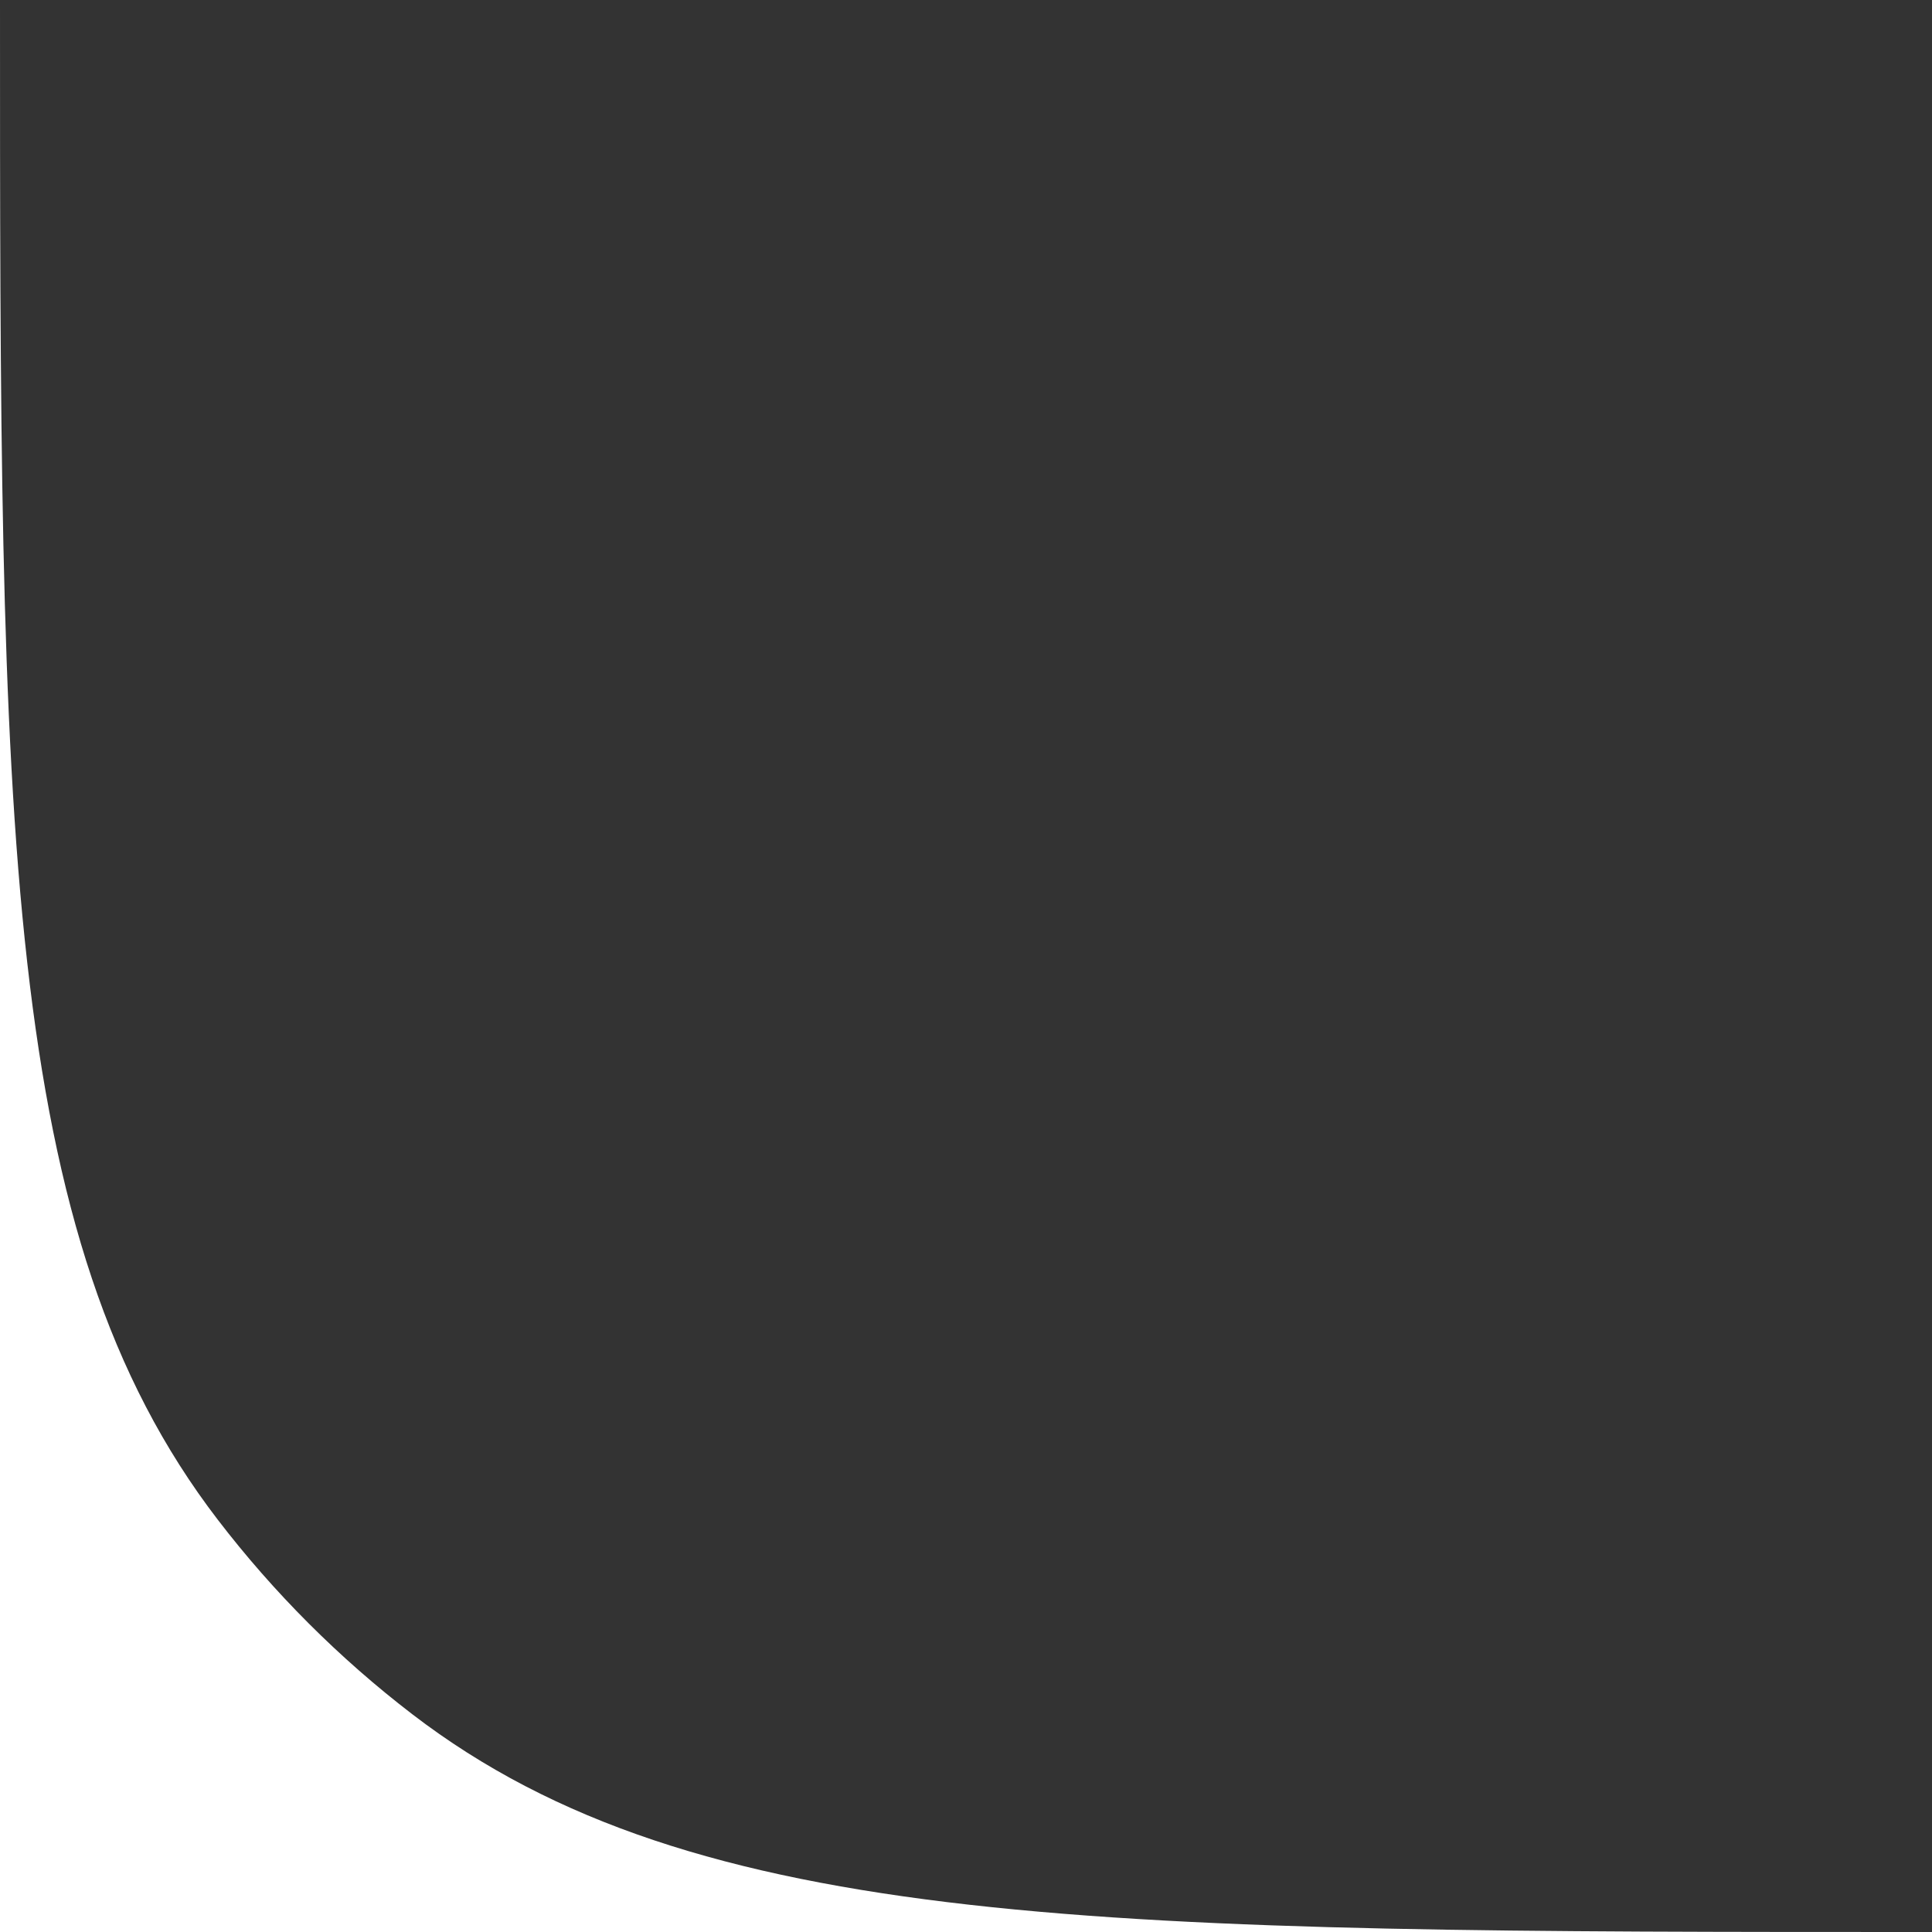 <svg width="33" height="33" viewBox="0 0 33 33" fill="none" xmlns="http://www.w3.org/2000/svg">
<rect x="0" y="0" width="33" height="33" fill="#333333" stroke="none"/>
<path fill-rule="evenodd" clip-rule="evenodd" d="M33 33H0V0C0 14.073 0 21.11 3.72 25.958C4.677 27.206 5.794 28.323 7.042 29.28C11.89 33 18.927 33 33 33Z" fill="white"/>
</svg>
